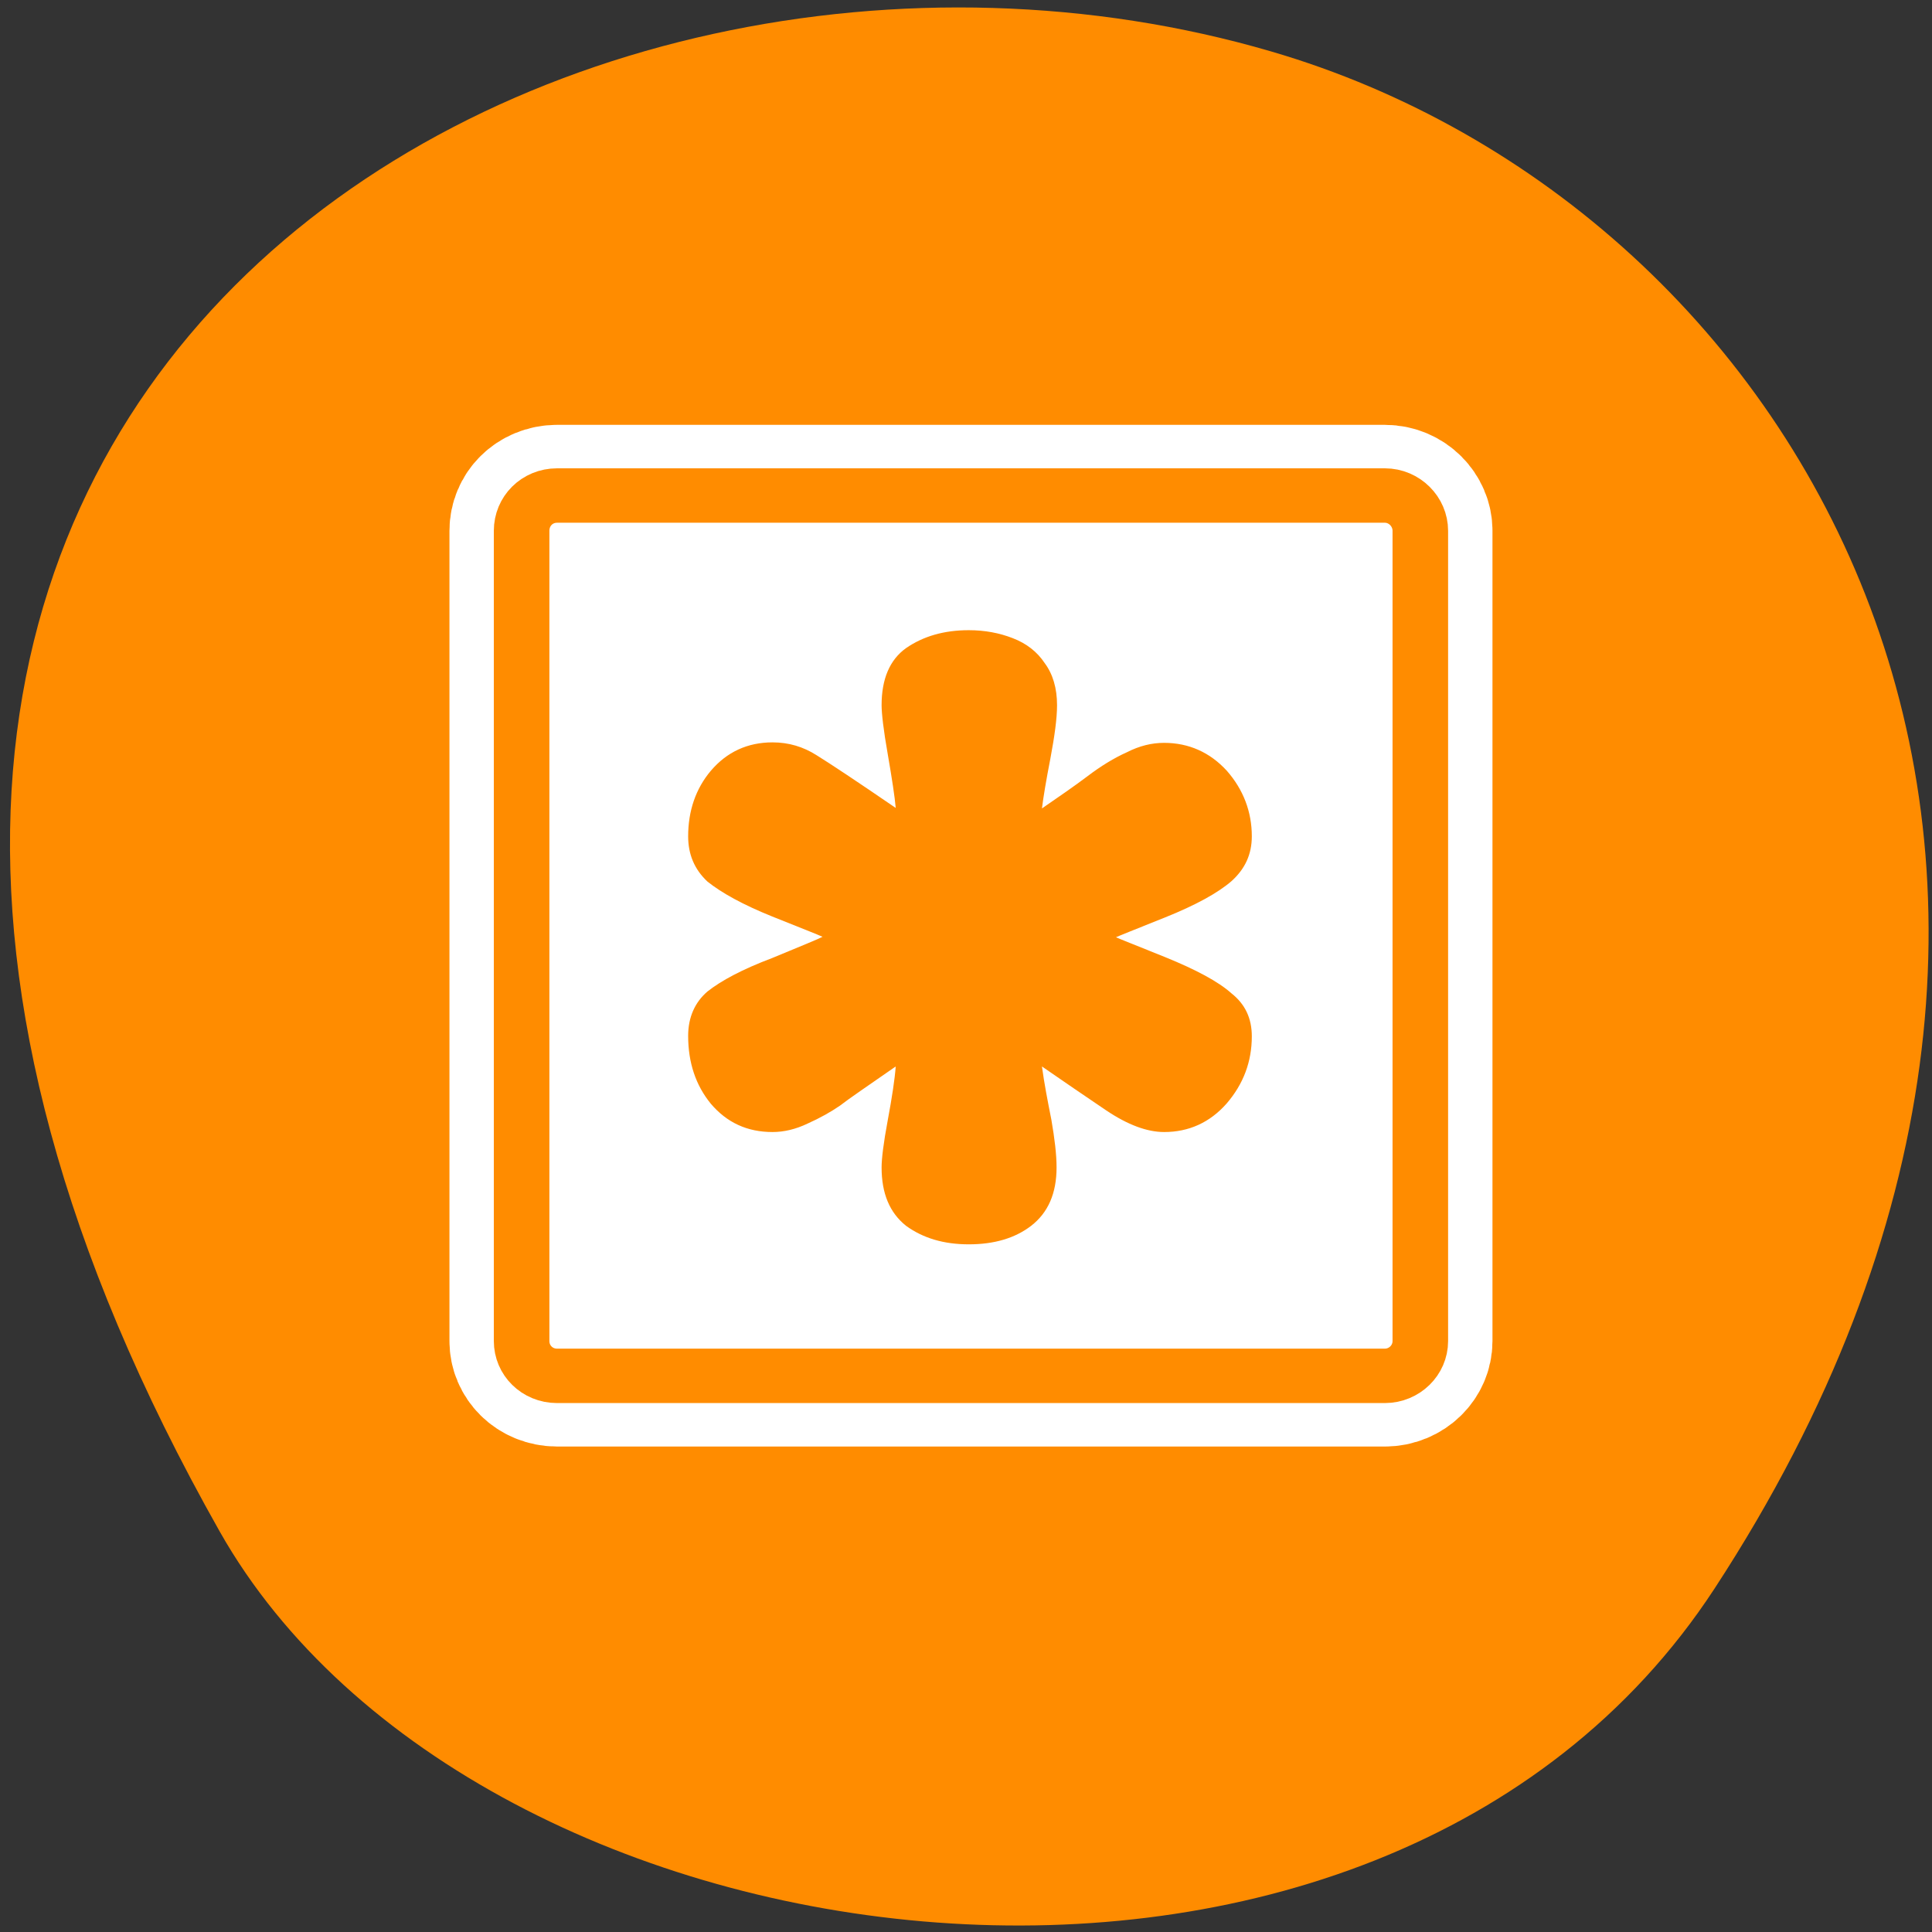 <svg xmlns="http://www.w3.org/2000/svg" viewBox="0 0 16 16"><rect x="0" y="0" width="16" height="16" fill="#333333" stroke="none"/><g fill="#fff"><path d="M 10.582 5.707 C 10.582 6.477 9.961 7.098 9.195 7.098 C 8.426 7.098 7.805 6.477 7.805 5.707 C 7.805 4.941 8.426 4.32 9.195 4.32 C 9.961 4.32 10.582 4.941 10.582 5.707 Z M 10.582 5.707 "/><path d="M 10.746 10.586 C 10.746 11.355 10.125 11.977 9.359 11.977 C 8.594 11.977 7.969 11.355 7.969 10.586 C 7.969 9.82 8.594 9.199 9.359 9.199 C 10.125 9.199 10.746 9.82 10.746 10.586 Z M 10.746 10.586 "/><path d="M 5.422 7.918 C 5.422 8.688 4.801 9.309 4.031 9.309 C 3.266 9.309 2.645 8.688 2.645 7.918 C 2.645 7.152 3.266 6.531 4.031 6.531 C 4.801 6.531 5.422 7.152 5.422 7.918 Z M 5.422 7.918 "/></g><path d="M 14.199 13.156 C 18.109 7.172 14.953 1.719 10.527 0.426 C 4.574 -1.316 -3.508 3.258 1.82 12.684 C 3.938 16.426 11.414 17.418 14.199 13.156 Z M 14.199 13.156 " fill="#ff8c00"/><g stroke-linejoin="round" transform="matrix(0.147 0 0 0.144 3.63 3.43)"><path d="M 6.688 4.679 C 5.57 4.679 4.692 5.571 4.692 6.707 L 4.692 53.306 C 4.692 54.415 5.57 55.307 6.688 55.307 L 53.327 55.307 C 54.418 55.307 55.323 54.415 55.323 53.306 L 55.323 6.707 C 55.323 5.598 54.418 4.679 53.327 4.679 Z M 6.688 4.679 " fill="none" stroke="#fff" stroke-width="8.13"/><path d="M 6.688 4.679 C 5.57 4.679 4.692 5.571 4.692 6.707 L 4.692 53.306 C 4.692 54.415 5.57 55.307 6.688 55.307 L 53.327 55.307 C 54.418 55.307 55.323 54.415 55.323 53.306 L 55.323 6.707 C 55.323 5.598 54.418 4.679 53.327 4.679 Z M 6.688 4.679 " fill="#fff" fill-rule="evenodd" stroke="#ff8c00" stroke-width="3.13"/></g><path d="M 8.023 5.219 C 8.156 5.219 8.277 5.242 8.387 5.285 C 8.5 5.328 8.59 5.398 8.652 5.492 C 8.719 5.582 8.754 5.699 8.754 5.84 C 8.754 5.949 8.734 6.094 8.699 6.281 C 8.664 6.461 8.641 6.598 8.629 6.695 C 8.77 6.598 8.895 6.512 9.004 6.43 C 9.117 6.344 9.227 6.277 9.332 6.23 C 9.438 6.176 9.539 6.152 9.641 6.152 C 9.844 6.152 10.02 6.23 10.16 6.383 C 10.297 6.539 10.367 6.723 10.367 6.926 C 10.367 7.074 10.312 7.195 10.199 7.297 C 10.086 7.395 9.902 7.496 9.648 7.598 C 9.395 7.699 9.258 7.754 9.242 7.762 C 9.258 7.77 9.395 7.824 9.648 7.926 C 9.906 8.031 10.09 8.129 10.199 8.227 C 10.312 8.316 10.367 8.434 10.367 8.582 C 10.367 8.793 10.297 8.977 10.16 9.137 C 10.02 9.297 9.844 9.375 9.641 9.375 C 9.5 9.375 9.34 9.316 9.16 9.195 C 8.98 9.074 8.805 8.953 8.629 8.832 C 8.648 8.973 8.676 9.117 8.707 9.273 C 8.734 9.43 8.75 9.559 8.75 9.668 C 8.75 9.883 8.68 10.043 8.539 10.152 C 8.406 10.254 8.234 10.305 8.023 10.305 C 7.816 10.305 7.645 10.254 7.504 10.152 C 7.367 10.043 7.301 9.883 7.301 9.668 C 7.301 9.598 7.316 9.469 7.352 9.277 C 7.387 9.09 7.41 8.938 7.418 8.832 C 7.188 8.992 7.031 9.098 6.957 9.156 C 6.883 9.207 6.793 9.258 6.688 9.305 C 6.59 9.352 6.492 9.375 6.398 9.375 C 6.188 9.375 6.02 9.297 5.887 9.141 C 5.762 8.988 5.699 8.801 5.699 8.578 C 5.699 8.426 5.754 8.301 5.859 8.211 C 5.973 8.121 6.148 8.027 6.395 7.934 C 6.641 7.832 6.777 7.777 6.812 7.758 C 6.777 7.742 6.641 7.688 6.395 7.59 C 6.152 7.492 5.977 7.395 5.859 7.301 C 5.75 7.199 5.699 7.074 5.699 6.926 C 5.699 6.715 5.762 6.531 5.887 6.383 C 6.02 6.227 6.191 6.148 6.398 6.148 C 6.531 6.148 6.652 6.184 6.762 6.254 C 6.875 6.324 7.094 6.469 7.418 6.691 C 7.41 6.598 7.387 6.449 7.352 6.246 C 7.316 6.043 7.301 5.906 7.301 5.84 C 7.301 5.625 7.367 5.465 7.504 5.367 C 7.645 5.27 7.816 5.219 8.023 5.219 " fill="#ff8c00"/></svg>